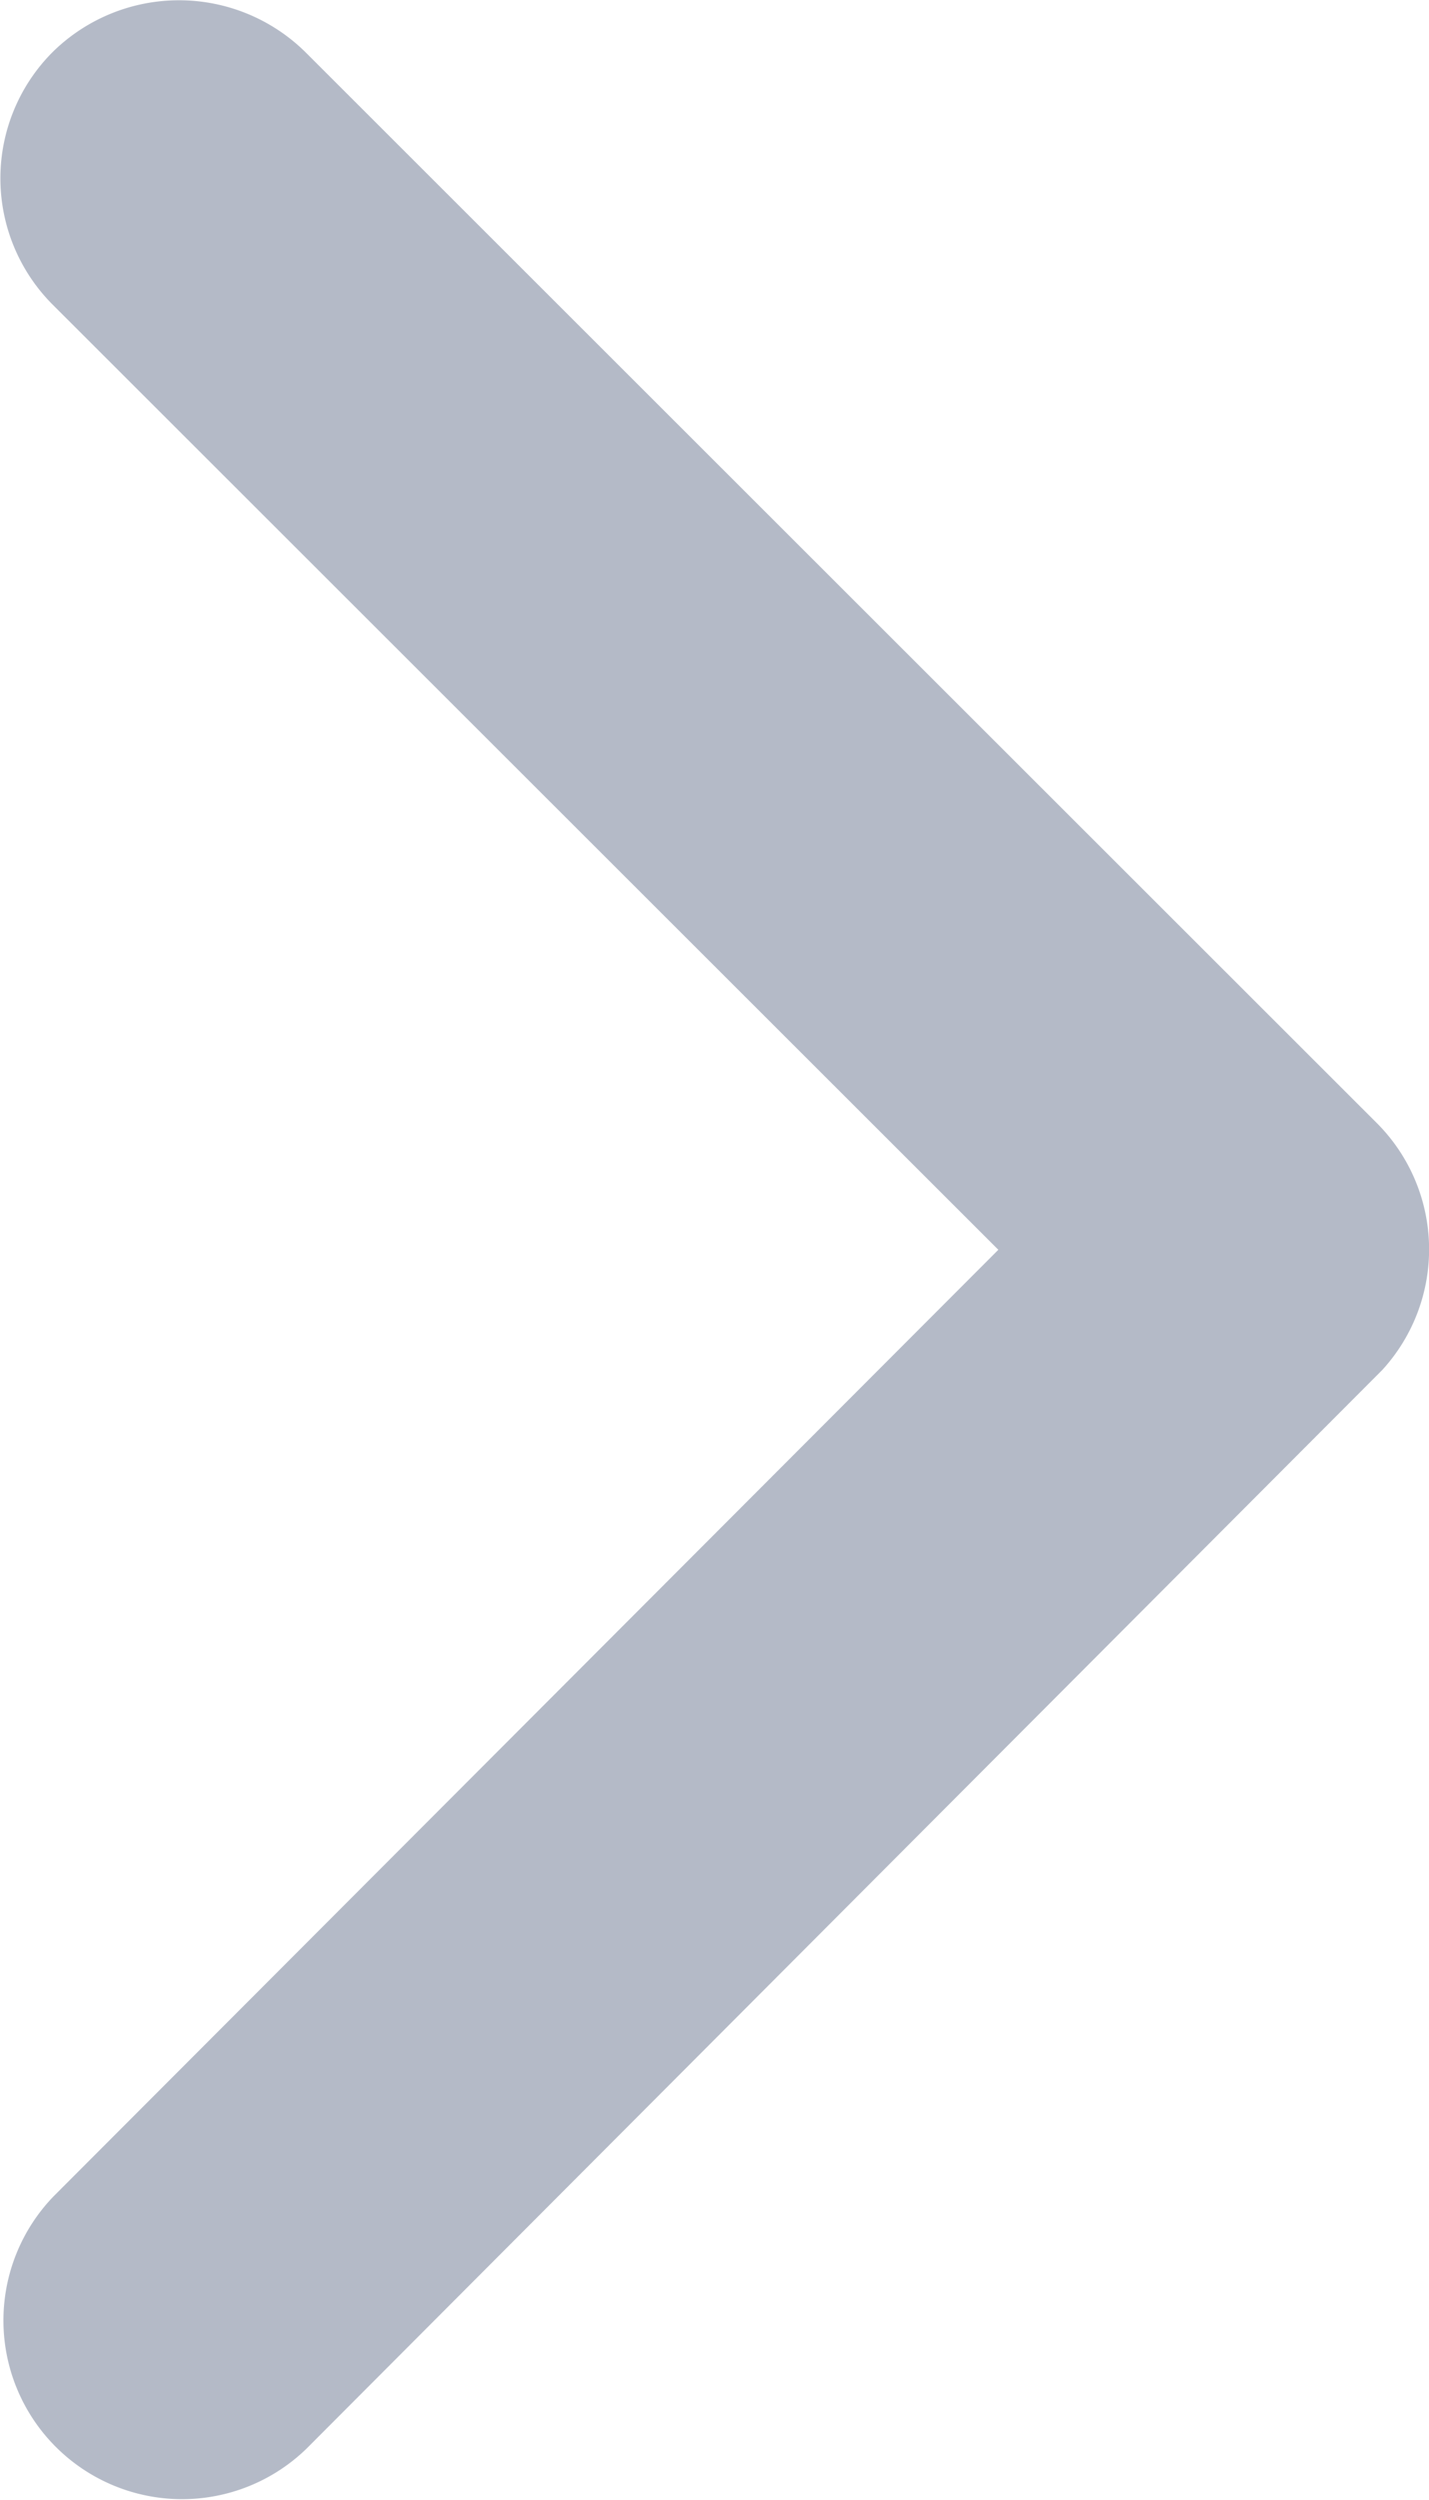 <svg xmlns="http://www.w3.org/2000/svg" width="8" height="13.992" viewBox="0 0 8 13.992">
  <path id="ic_right_gray" d="M16.835,13.19,11.54,7.9a1,1,0,0,1,0-1.412,1.008,1.008,0,0,1,1.416,0l6,5.995a1,1,0,0,1,.029,1.379L12.961,19.9a1,1,0,0,1-1.416-1.412Z" transform="translate(-11.246 -6.196)" fill="#b4bac7"/>
</svg>
